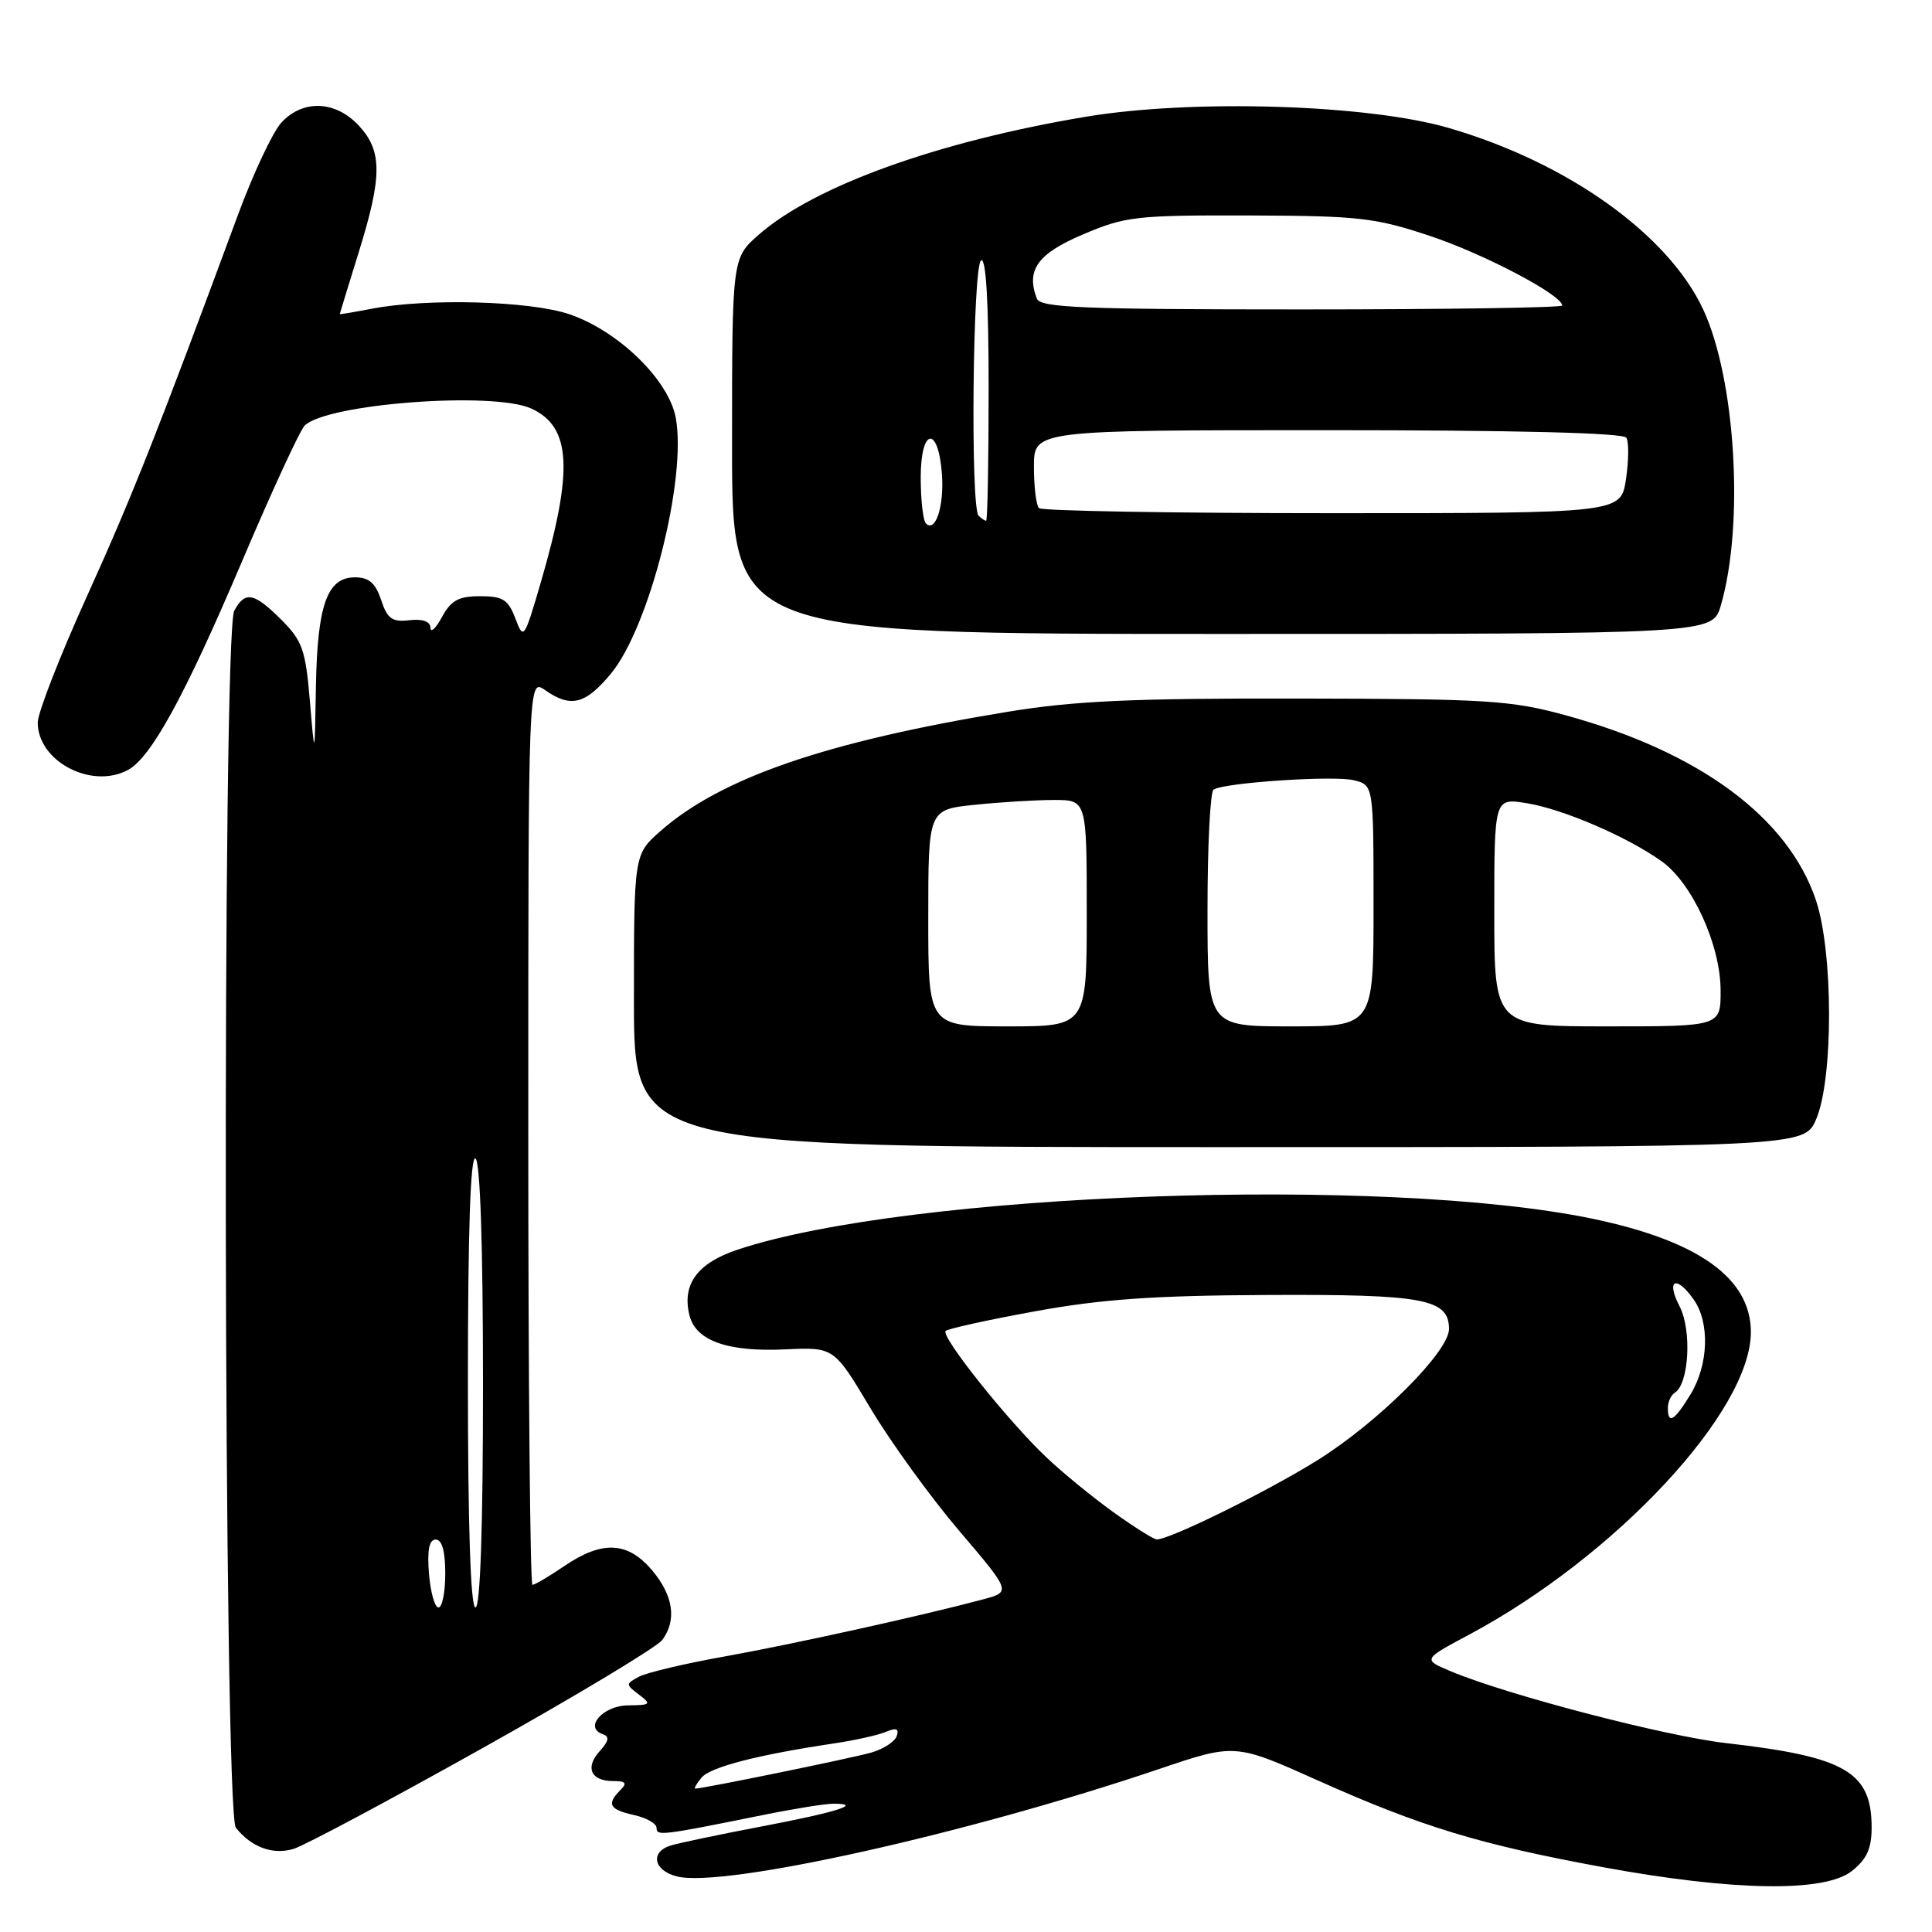 <?xml version="1.0" encoding="UTF-8" standalone="no"?>
<!DOCTYPE svg PUBLIC "-//W3C//DTD SVG 1.1//EN" "http://www.w3.org/Graphics/SVG/1.1/DTD/svg11.dtd" >
<svg xmlns="http://www.w3.org/2000/svg" xmlns:xlink="http://www.w3.org/1999/xlink" version="1.1" viewBox="0 0 256 256">
 <g >
 <path fill="currentColor"
d=" M 245.37 247.93 C 247.36 246.35 248.00 244.96 248.00 242.15 C 248.00 234.78 244.53 232.77 228.71 230.97 C 220.66 230.05 199.79 224.61 192.30 221.48 C 188.50 219.89 188.50 219.89 194.63 216.62 C 214.07 206.24 232.00 186.99 232.00 176.51 C 232.00 169.38 225.07 164.42 211.03 161.49 C 183.50 155.76 120.48 158.03 97.75 165.58 C 92.40 167.36 90.33 170.19 91.36 174.30 C 92.21 177.67 96.43 179.16 104.08 178.80 C 110.50 178.50 110.50 178.50 115.34 186.60 C 118.00 191.06 123.29 198.36 127.08 202.82 C 133.99 210.93 133.99 210.93 130.24 211.93 C 122.21 214.08 105.05 217.87 96.01 219.49 C 90.79 220.42 85.69 221.63 84.67 222.17 C 82.89 223.13 82.89 223.20 84.67 224.55 C 86.35 225.82 86.23 225.94 83.22 225.97 C 79.88 226.00 77.32 228.94 79.88 229.79 C 80.79 230.10 80.68 230.70 79.46 232.04 C 77.49 234.22 78.29 236.00 81.26 236.00 C 82.92 236.00 83.13 236.27 82.20 237.20 C 80.35 239.05 80.74 239.78 84.00 240.50 C 85.65 240.86 87.00 241.63 87.00 242.21 C 87.00 243.30 87.59 243.23 101.00 240.52 C 105.12 239.68 109.36 239.00 110.42 239.00 C 114.42 239.00 110.93 240.11 100.99 242.00 C 95.32 243.08 89.85 244.23 88.84 244.55 C 86.10 245.42 86.62 247.87 89.71 248.64 C 95.88 250.19 128.19 242.99 153.51 234.43 C 163.64 231.00 163.64 231.00 174.58 235.90 C 188.31 242.05 196.12 244.42 212.50 247.43 C 229.72 250.59 241.75 250.77 245.37 247.93 Z  M 64.00 231.60 C 76.38 224.67 87.06 218.24 87.75 217.31 C 89.70 214.67 89.23 211.43 86.41 208.08 C 83.20 204.26 79.80 204.09 74.79 207.50 C 72.76 208.88 70.86 210.00 70.55 210.00 C 70.25 210.00 70.00 182.97 70.00 149.94 C 70.00 89.89 70.00 89.89 72.22 91.44 C 75.63 93.83 77.57 93.34 80.96 89.25 C 86.05 83.09 91.04 63.39 89.54 55.35 C 88.60 50.33 81.94 43.85 75.45 41.64 C 70.25 39.87 56.60 39.49 49.25 40.91 C 46.91 41.36 45.01 41.68 45.02 41.62 C 45.02 41.55 46.15 37.90 47.51 33.50 C 50.67 23.35 50.67 20.02 47.55 16.65 C 44.46 13.32 40.13 13.15 37.28 16.25 C 36.14 17.49 33.55 23.00 31.52 28.50 C 21.00 56.97 17.54 65.72 11.55 78.94 C 7.95 86.89 5.00 94.45 5.00 95.74 C 5.00 100.87 12.11 104.62 16.94 102.03 C 20.02 100.39 24.49 92.21 32.02 74.50 C 35.99 65.15 39.75 57.00 40.37 56.39 C 43.31 53.49 65.34 51.83 70.39 54.13 C 75.70 56.55 76.01 62.26 71.65 77.20 C 69.45 84.72 69.37 84.83 68.29 81.95 C 67.34 79.45 66.64 79.00 63.62 79.00 C 60.77 79.00 59.77 79.55 58.57 81.75 C 57.75 83.26 57.06 83.91 57.04 83.18 C 57.01 82.34 56.00 81.98 54.25 82.18 C 51.96 82.45 51.33 82.00 50.50 79.50 C 49.75 77.25 48.89 76.50 47.03 76.50 C 43.35 76.50 42.05 80.14 41.86 91.00 C 41.70 100.50 41.70 100.50 41.06 92.88 C 40.49 86.10 40.07 84.92 37.29 82.13 C 33.65 78.50 32.46 78.27 31.04 80.93 C 29.41 83.97 29.62 240.14 31.25 242.18 C 33.32 244.78 36.16 245.82 38.92 244.98 C 40.34 244.55 51.62 238.53 64.00 231.60 Z  M 240.67 148.25 C 242.95 142.83 242.91 126.10 240.62 119.28 C 236.92 108.30 225.21 99.65 207.50 94.79 C 200.19 92.79 197.12 92.60 172.00 92.56 C 150.02 92.52 142.29 92.87 133.50 94.32 C 109.51 98.26 95.57 103.05 87.54 110.10 C 84.00 113.21 84.00 113.21 84.00 132.60 C 84.00 152.00 84.00 152.00 161.55 152.00 C 239.10 152.00 239.10 152.00 240.67 148.25 Z  M 228.01 80.25 C 231.14 69.56 229.99 50.26 225.68 41.00 C 221.03 31.04 207.72 21.54 191.98 16.96 C 181.27 13.83 157.98 13.11 143.88 15.47 C 124.22 18.76 107.89 24.65 100.54 31.10 C 97.00 34.21 97.00 34.21 97.00 59.10 C 97.00 84.00 97.00 84.00 161.95 84.00 C 226.91 84.00 226.91 84.00 228.01 80.25 Z  M 92.95 235.55 C 94.13 234.14 100.41 232.52 110.46 231.02 C 113.23 230.61 116.35 229.92 117.39 229.48 C 118.76 228.90 119.15 229.05 118.82 230.04 C 118.57 230.78 117.05 231.77 115.43 232.23 C 112.89 232.96 93.16 237.00 92.13 237.00 C 91.92 237.00 92.29 236.35 92.95 235.55 Z  M 147.50 200.35 C 144.75 198.37 140.77 195.12 138.67 193.12 C 133.60 188.34 124.61 177.06 125.30 176.36 C 125.60 176.06 130.95 174.88 137.18 173.75 C 145.94 172.15 152.90 171.66 168.00 171.59 C 188.70 171.49 192.00 172.11 192.00 176.10 C 192.00 179.11 182.60 188.48 174.55 193.50 C 167.86 197.67 154.94 204.03 153.27 203.98 C 152.85 203.96 150.25 202.33 147.50 200.35 Z  M 221.00 186.56 C 221.00 185.77 221.41 184.86 221.91 184.55 C 223.80 183.39 224.20 176.28 222.55 173.09 C 220.71 169.54 222.12 168.90 224.44 172.22 C 226.58 175.27 226.39 180.85 224.01 184.75 C 221.86 188.28 221.00 188.80 221.00 186.56 Z  M 56.84 208.50 C 56.59 205.36 56.87 204.00 57.74 204.00 C 58.57 204.00 59.00 205.55 59.00 208.50 C 59.00 210.97 58.60 213.00 58.10 213.00 C 57.61 213.00 57.04 210.97 56.84 208.50 Z  M 62.00 182.94 C 62.00 163.16 62.34 153.09 63.00 153.50 C 63.63 153.89 64.00 165.01 64.00 183.56 C 64.00 202.52 63.64 213.00 63.00 213.00 C 62.36 213.00 62.00 202.31 62.00 182.94 Z  M 123.00 121.64 C 123.00 107.28 123.00 107.28 129.15 106.64 C 132.53 106.29 137.25 106.00 139.65 106.00 C 144.00 106.00 144.00 106.00 144.00 121.00 C 144.00 136.00 144.00 136.00 133.50 136.00 C 123.00 136.00 123.00 136.00 123.00 121.64 Z  M 160.00 120.56 C 160.00 112.07 160.36 104.89 160.81 104.62 C 162.31 103.69 176.80 102.73 179.41 103.39 C 182.00 104.04 182.00 104.04 182.00 120.02 C 182.00 136.00 182.00 136.00 171.00 136.00 C 160.00 136.00 160.00 136.00 160.00 120.56 Z  M 198.00 120.87 C 198.00 105.74 198.00 105.74 202.25 106.42 C 207.04 107.18 215.57 110.84 220.17 114.12 C 224.24 117.02 227.98 125.21 227.99 131.25 C 228.00 136.00 228.00 136.00 213.00 136.00 C 198.00 136.00 198.00 136.00 198.00 120.87 Z  M 122.69 69.36 C 122.31 68.98 122.00 66.23 122.00 63.25 C 122.00 56.68 124.33 56.32 124.81 62.81 C 125.12 67.04 123.96 70.63 122.69 69.36 Z  M 129.67 68.33 C 128.57 67.24 128.89 35.19 130.00 34.50 C 130.65 34.10 131.00 39.99 131.00 51.44 C 131.00 61.10 130.85 69.00 130.67 69.00 C 130.48 69.00 130.03 68.70 129.67 68.33 Z  M 137.67 67.33 C 137.30 66.97 137.00 64.49 137.00 61.83 C 137.00 57.00 137.00 57.00 175.94 57.00 C 200.90 57.00 215.10 57.36 215.50 58.00 C 215.84 58.55 215.82 61.03 215.45 63.50 C 214.77 68.00 214.77 68.00 176.55 68.00 C 155.53 68.00 138.03 67.70 137.67 67.33 Z  M 137.39 39.57 C 135.93 35.78 137.48 33.62 143.50 31.06 C 149.12 28.67 150.52 28.51 165.50 28.55 C 180.08 28.60 182.21 28.84 189.50 31.27 C 196.64 33.64 207.00 39.10 207.00 40.48 C 207.00 40.77 191.46 41.00 172.47 41.00 C 143.48 41.00 137.85 40.77 137.39 39.57 Z "/>
</g>
</svg>